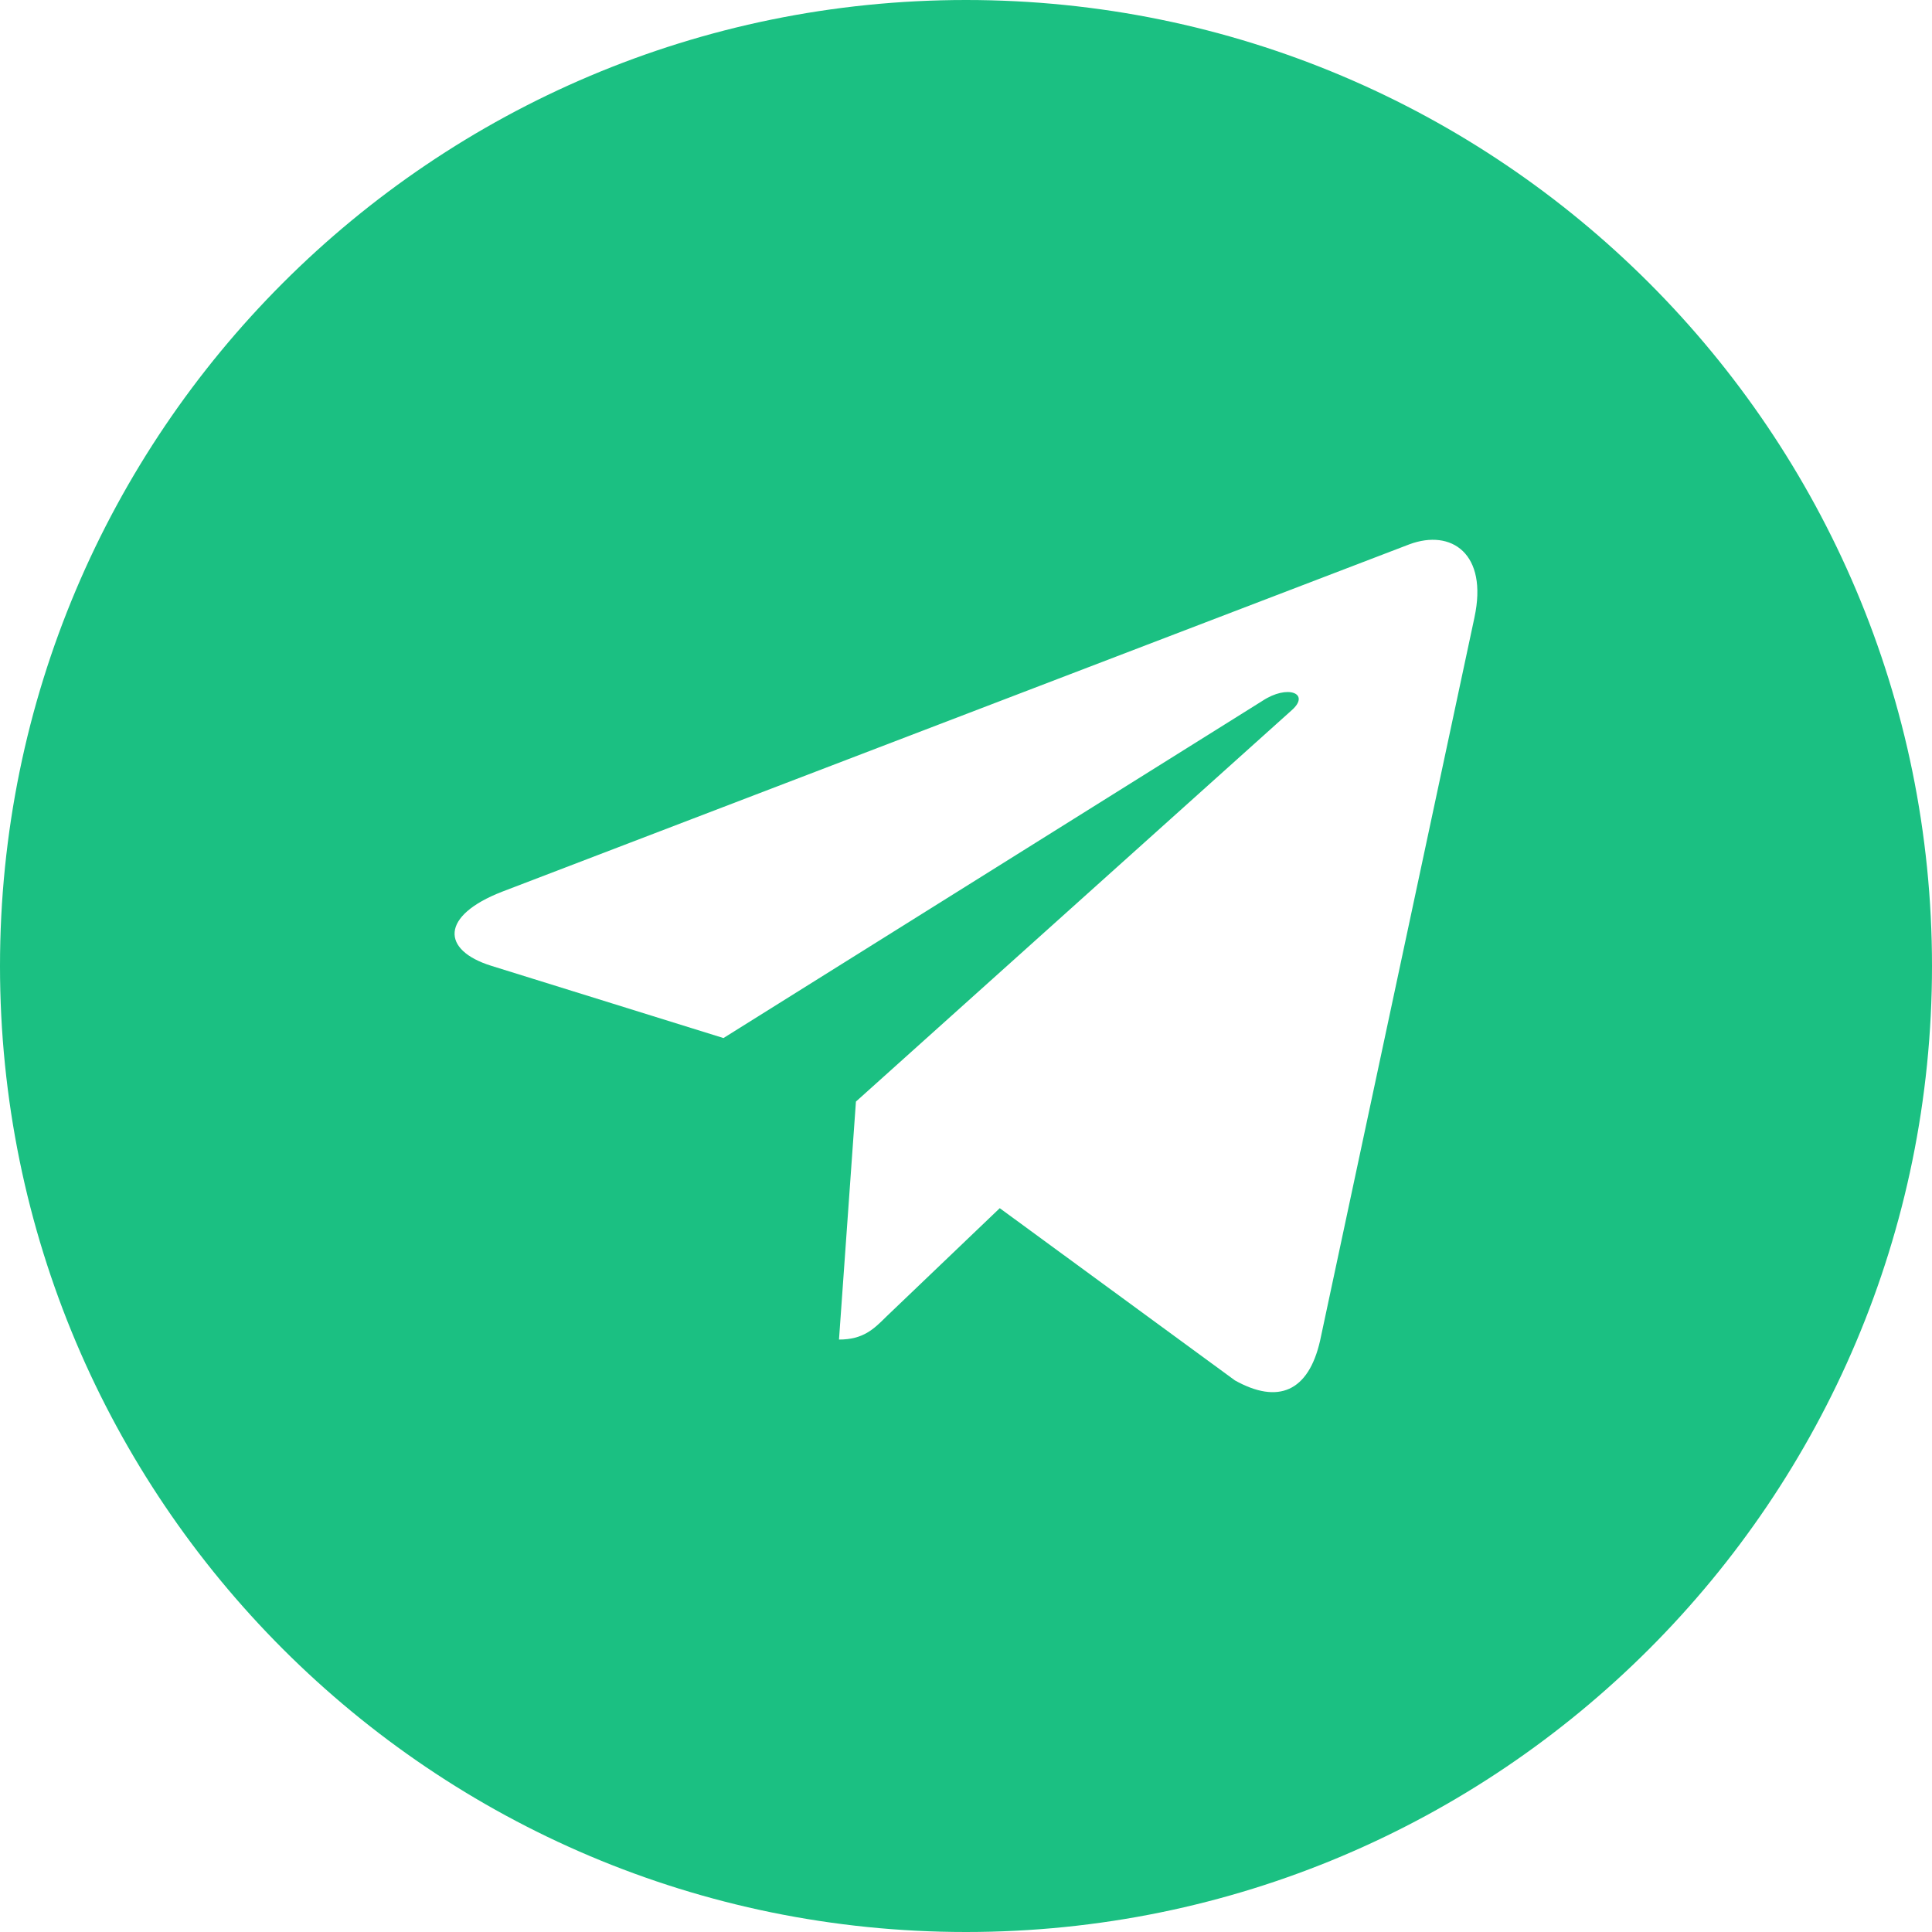 <svg width="34" height="34" viewBox="0 0 34 34" fill="none" xmlns="http://www.w3.org/2000/svg">
<path fill-rule="evenodd" clip-rule="evenodd" d="M17 0C7.611 0 0 7.611 0 17C0 26.389 7.611 34 17 34C26.389 34 34 26.389 34 17C34 7.611 26.389 0 17 0ZM14.765 23.574L15.063 19.386L22.733 12.498C23.067 12.203 22.661 12.039 22.215 12.335L12.732 18.268L8.65 16.998C7.762 16.723 7.746 16.116 8.835 15.693L24.803 9.579C25.543 9.304 26.189 9.743 25.948 10.865L25.948 10.866L23.231 23.595C23.026 24.493 22.491 24.716 21.733 24.293L17.594 21.262L15.597 23.171C15.376 23.391 15.191 23.574 14.765 23.574Z" fill="#1BC082"/>
</svg>
